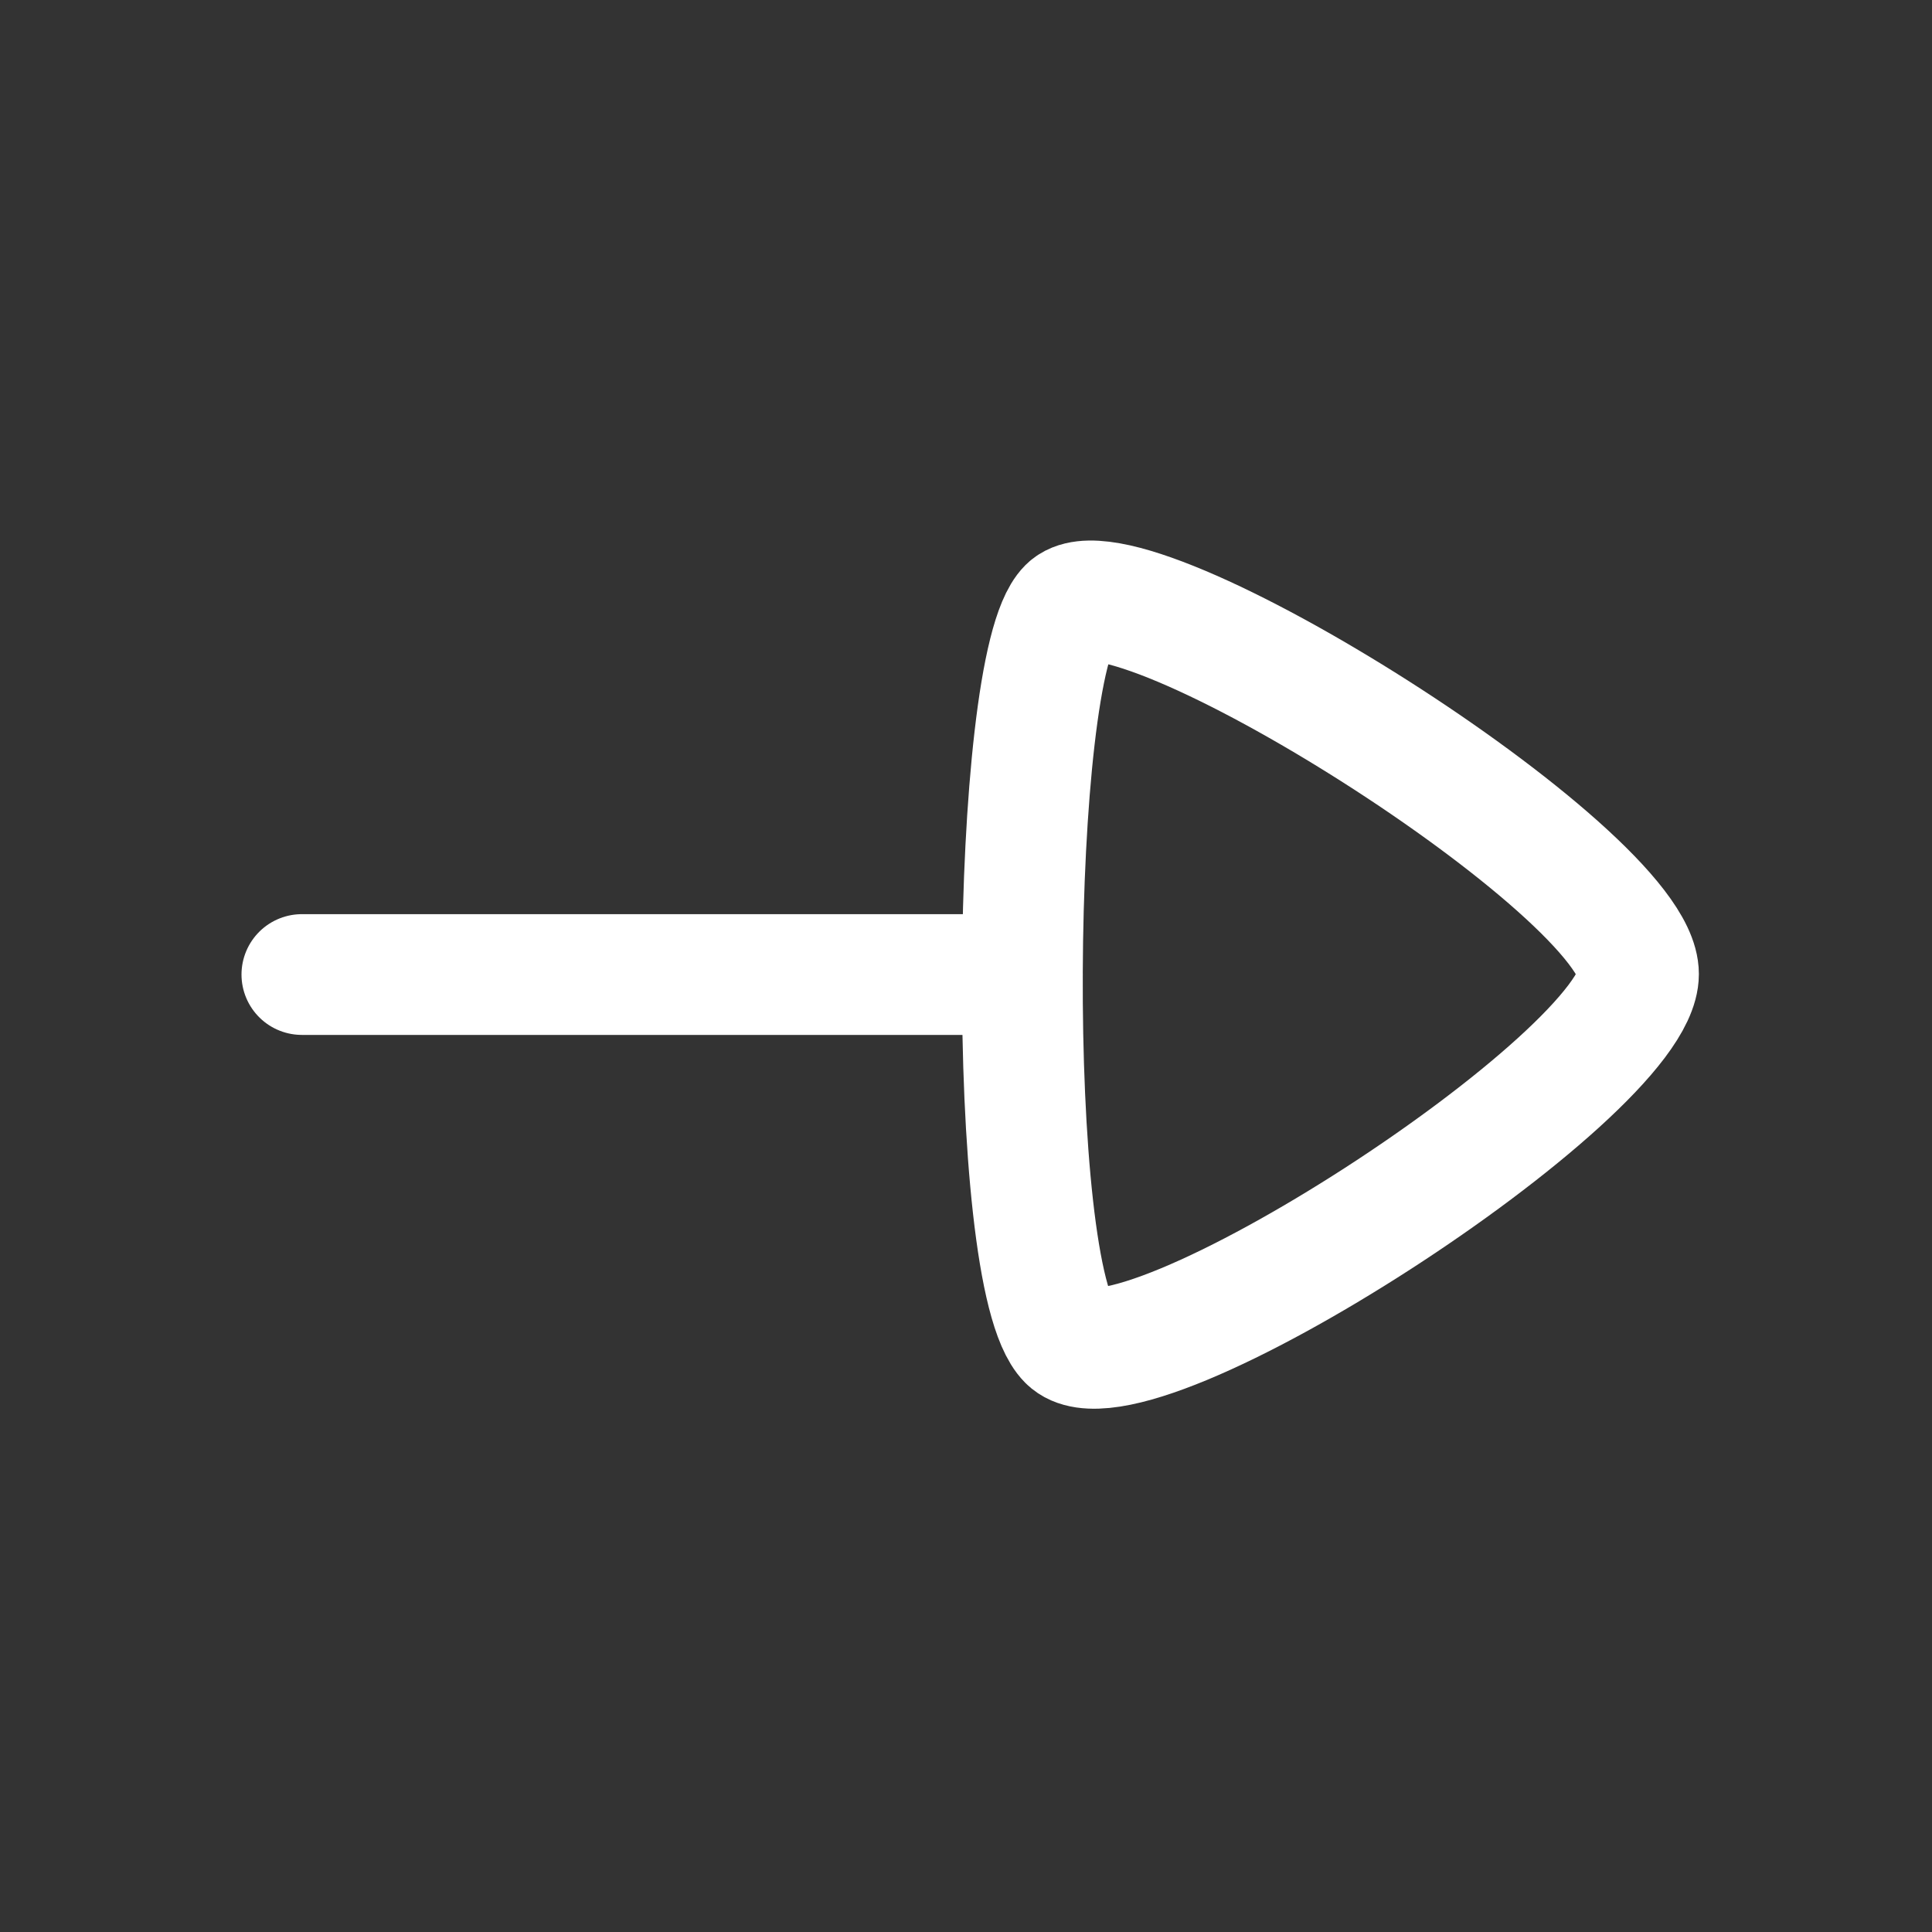 <svg width="24" height="24" viewBox="0 0 24 24" fill="none" xmlns="http://www.w3.org/2000/svg">
<rect x="0" y="0" width="24" height="24" fill="#333333" stroke="none"/>
<path d="M12.7 12.106H3.75" stroke="white" stroke-width="1.5" stroke-linecap="round" stroke-linejoin="round"/>
<path fill-rule="evenodd" clip-rule="evenodd" d="M20.354 12.1C20.354 10.844 13.99 6.829 13.268 7.551C12.546 8.273 12.477 15.858 13.268 16.649C14.06 17.44 20.354 13.355 20.354 12.1Z" stroke="white" stroke-width="1.5" stroke-linecap="round" stroke-linejoin="round"/>
</svg>
